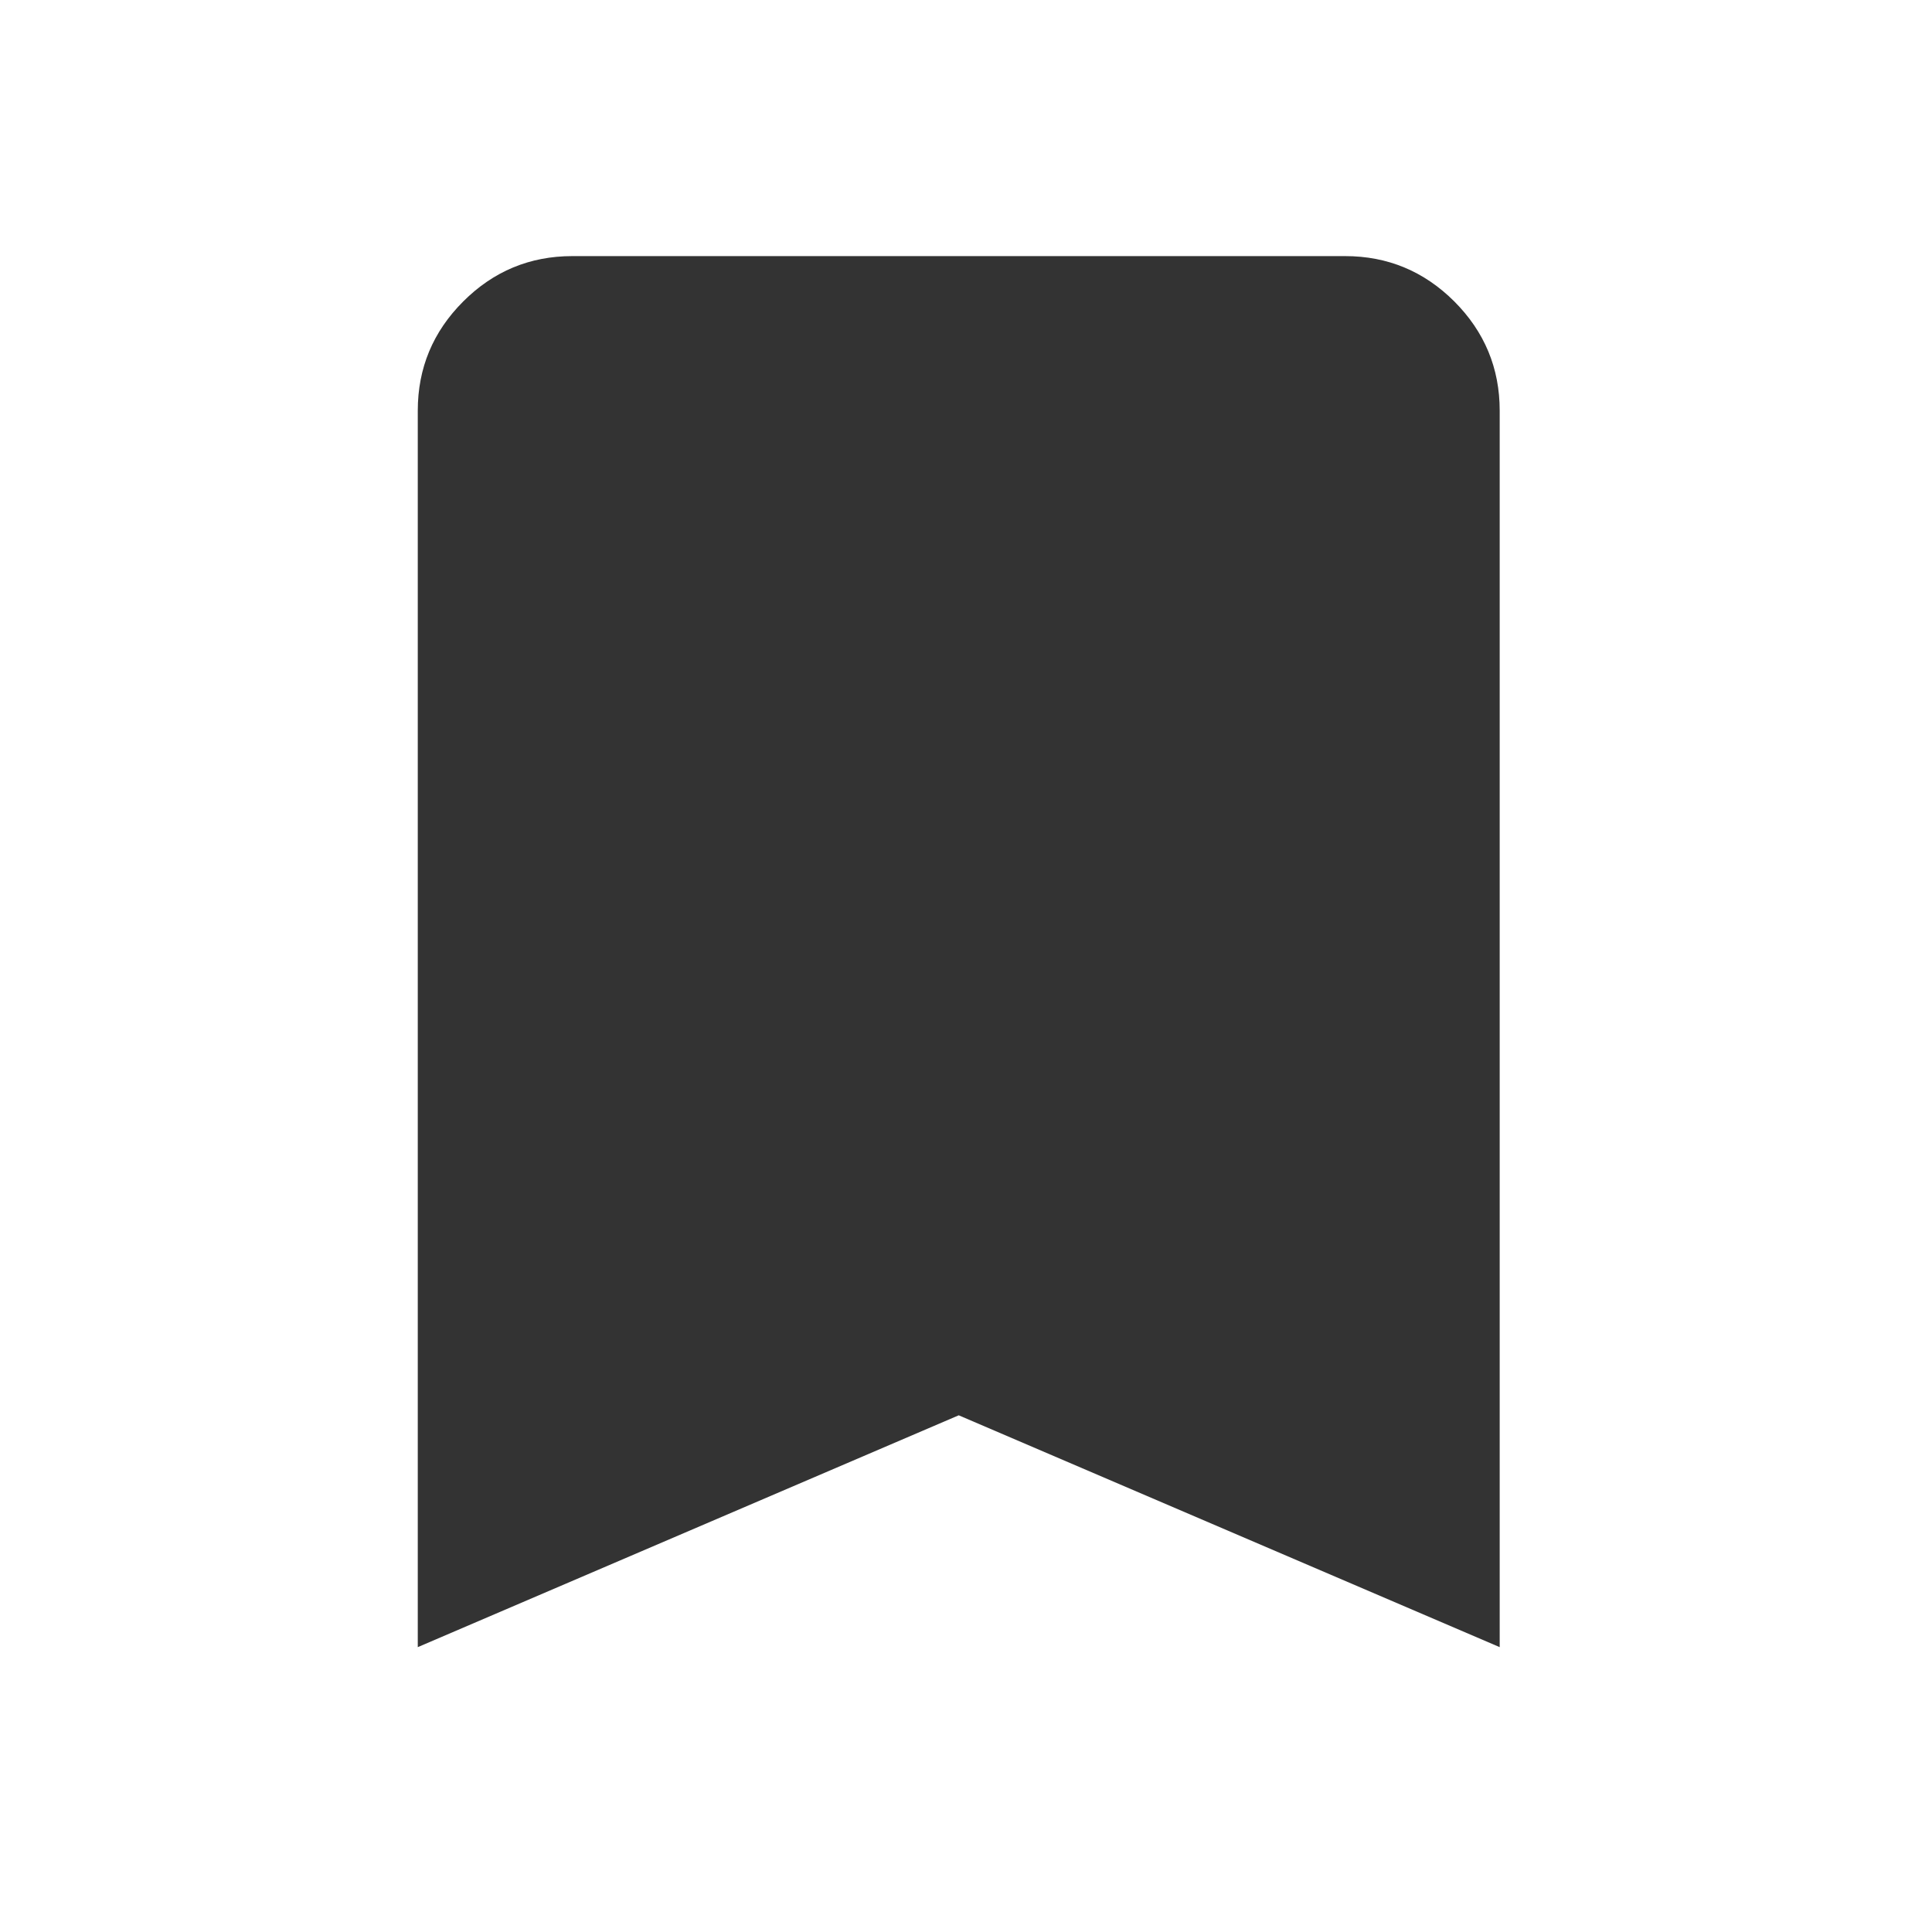 <svg width="25" height="25" viewBox="0 0 25 25" fill="none" xmlns="http://www.w3.org/2000/svg">
<path d="M5.406 21.314V5.314C5.406 4.764 5.602 4.293 5.994 3.901C6.385 3.51 6.856 3.314 7.406 3.314H17.406C17.956 3.314 18.427 3.51 18.819 3.901C19.21 4.293 19.406 4.764 19.406 5.314V21.314L12.406 18.314L5.406 21.314Z" fill="#333333"/>
</svg>
